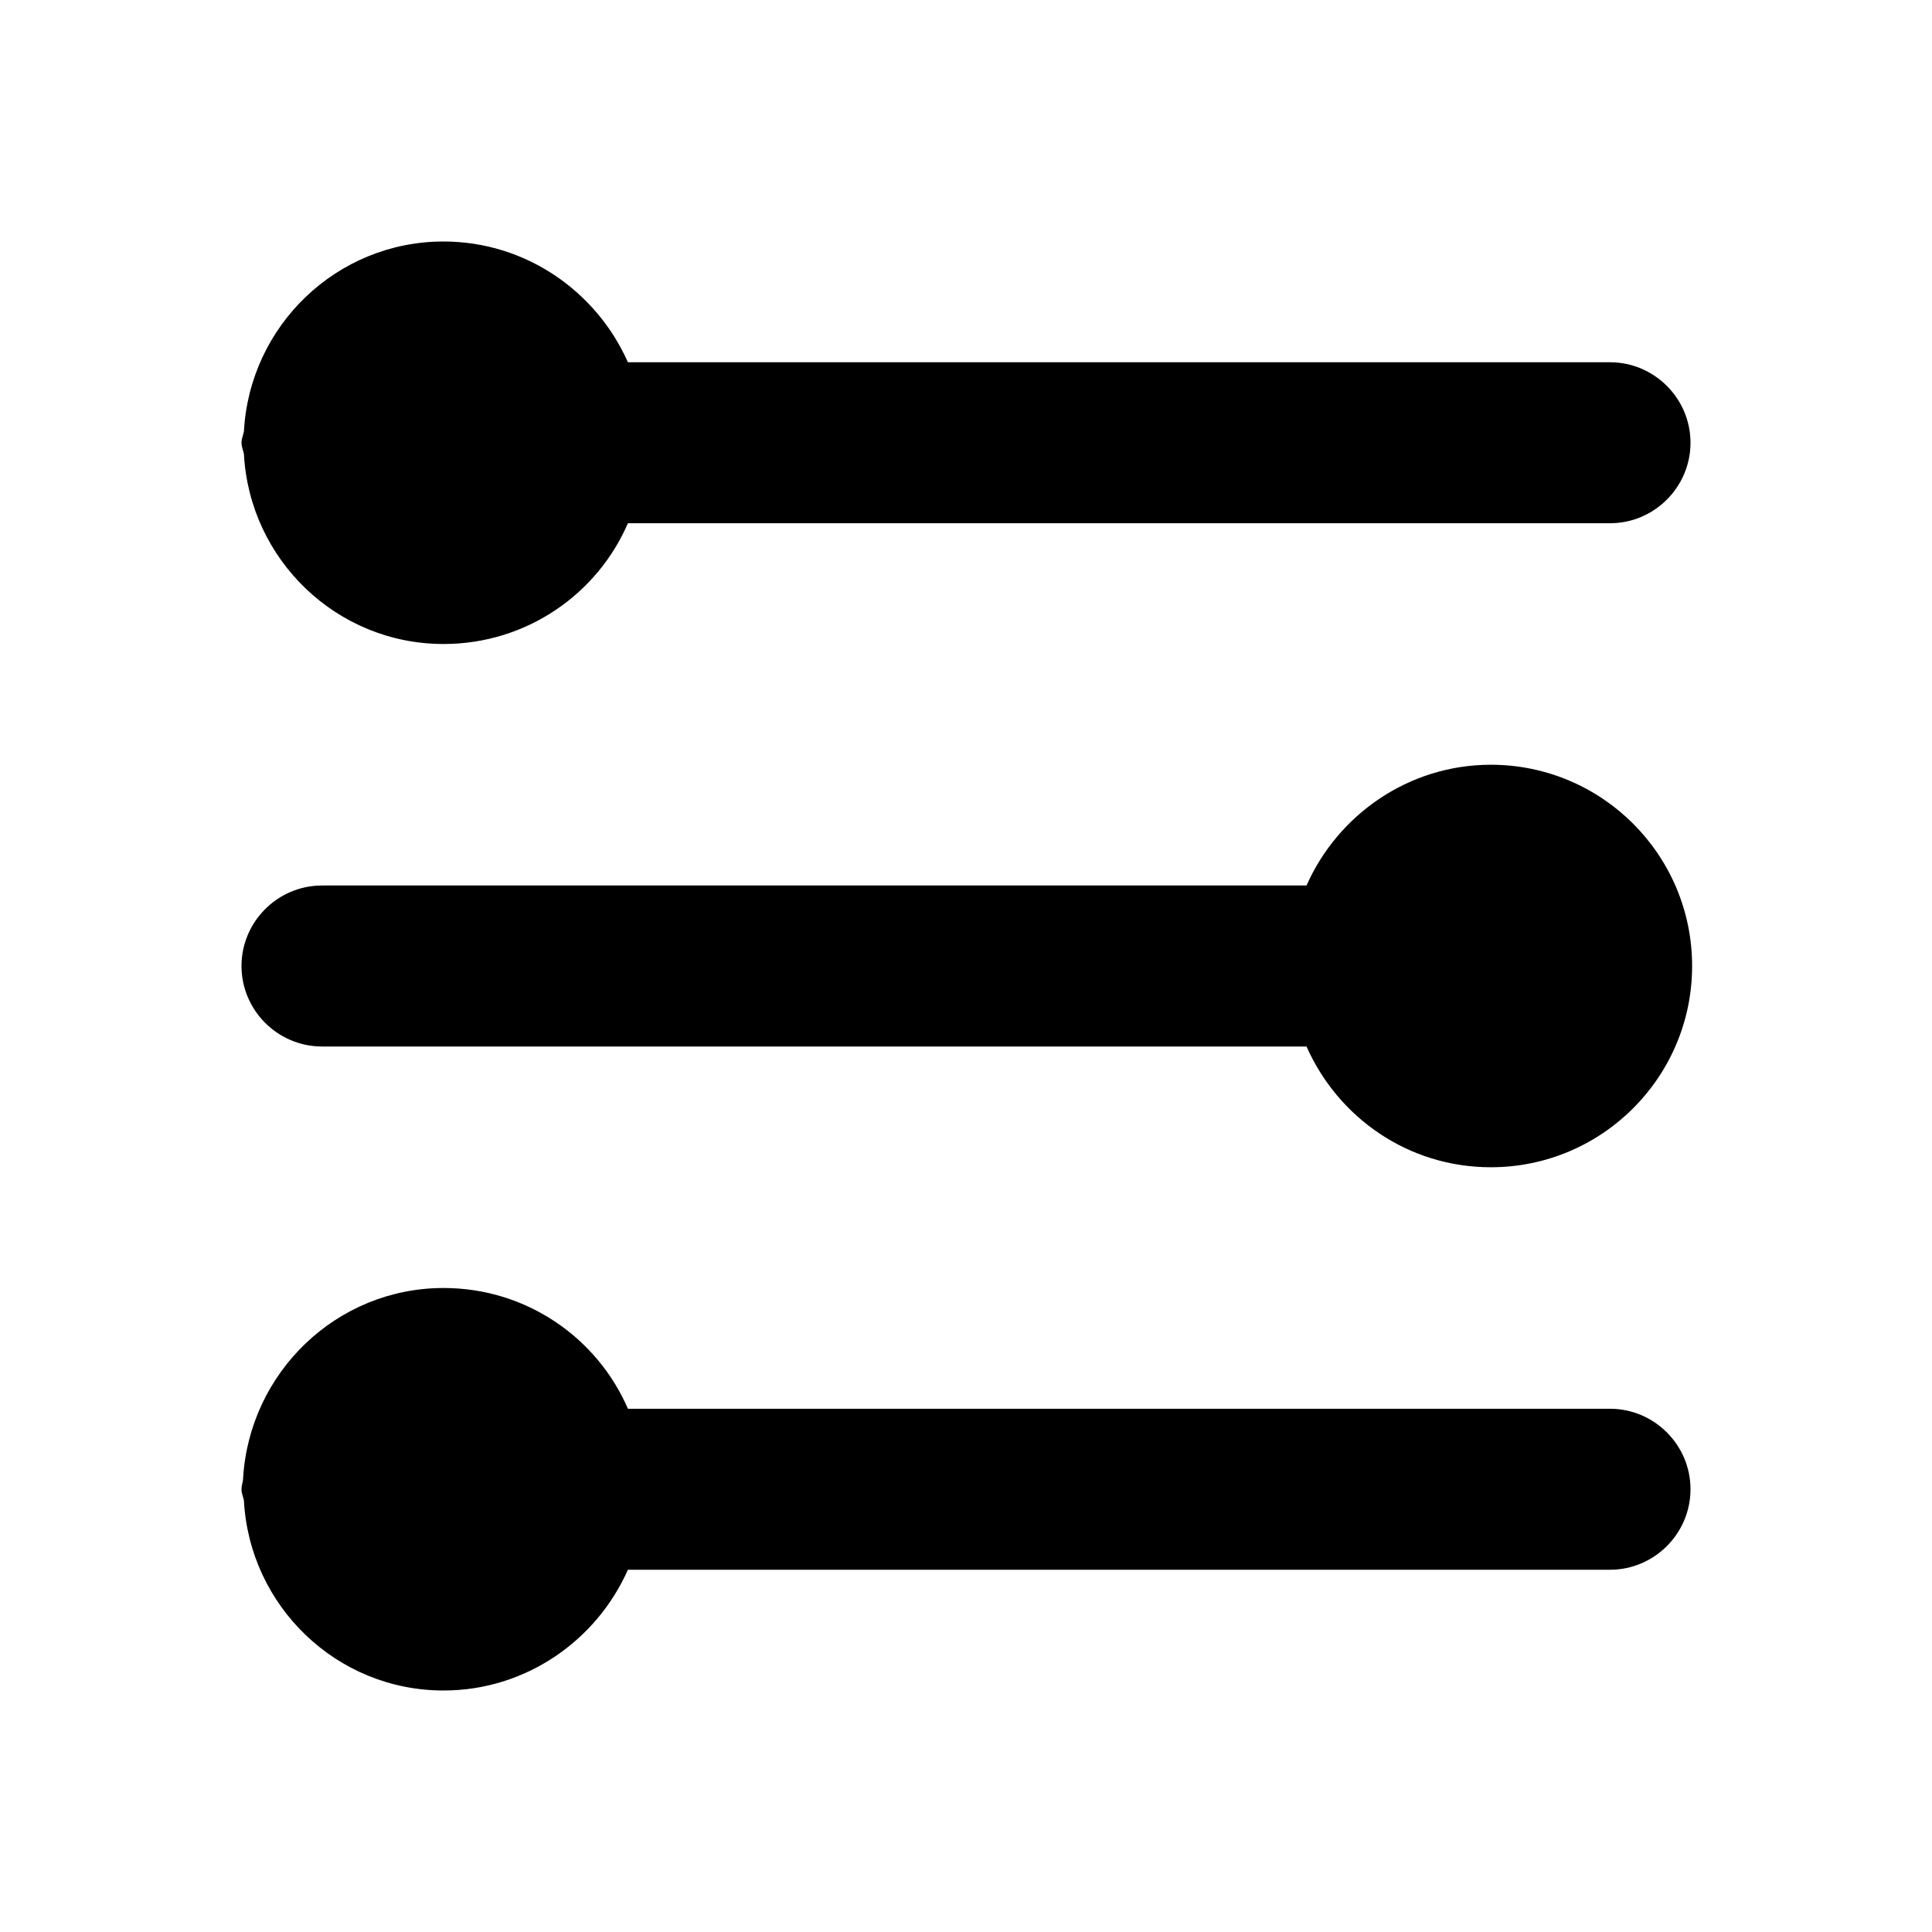 <svg width="24" height="24" viewBox="0 0 24 24" fill="none" xmlns="http://www.w3.org/2000/svg">
<path d="M3 5.5C3 5.45 3.02 5.41 3.03 5.36C3.1 4.05 4.18 3 5.51 3C6.53 3 7.41 3.62 7.8 4.5H20C20.55 4.5 21 4.95 21 5.5C21 6.05 20.55 6.5 20 6.5H7.8C7.42 7.38 6.54 8 5.51 8C4.18 8 3.1 6.95 3.03 5.64C3.02 5.59 3 5.55 3 5.5ZM4 13H16.23C16.62 13.88 17.49 14.5 18.52 14.5C19.9 14.5 21.02 13.38 21.02 12C21.02 10.62 19.9 9.5 18.52 9.5C17.5 9.5 16.62 10.12 16.23 11H4C3.45 11 3 11.45 3 12C3 12.55 3.45 13 4 13ZM20 17.5H7.8C7.42 16.62 6.54 16 5.51 16C4.18 16 3.1 17.05 3.02 18.36C3.02 18.41 3 18.45 3 18.5C3 18.55 3.02 18.59 3.03 18.64C3.1 19.95 4.18 21 5.51 21C6.53 21 7.41 20.38 7.8 19.5H20C20.55 19.5 21 19.05 21 18.5C21 17.95 20.55 17.5 20 17.5Z" fill="black"/>
</svg>
